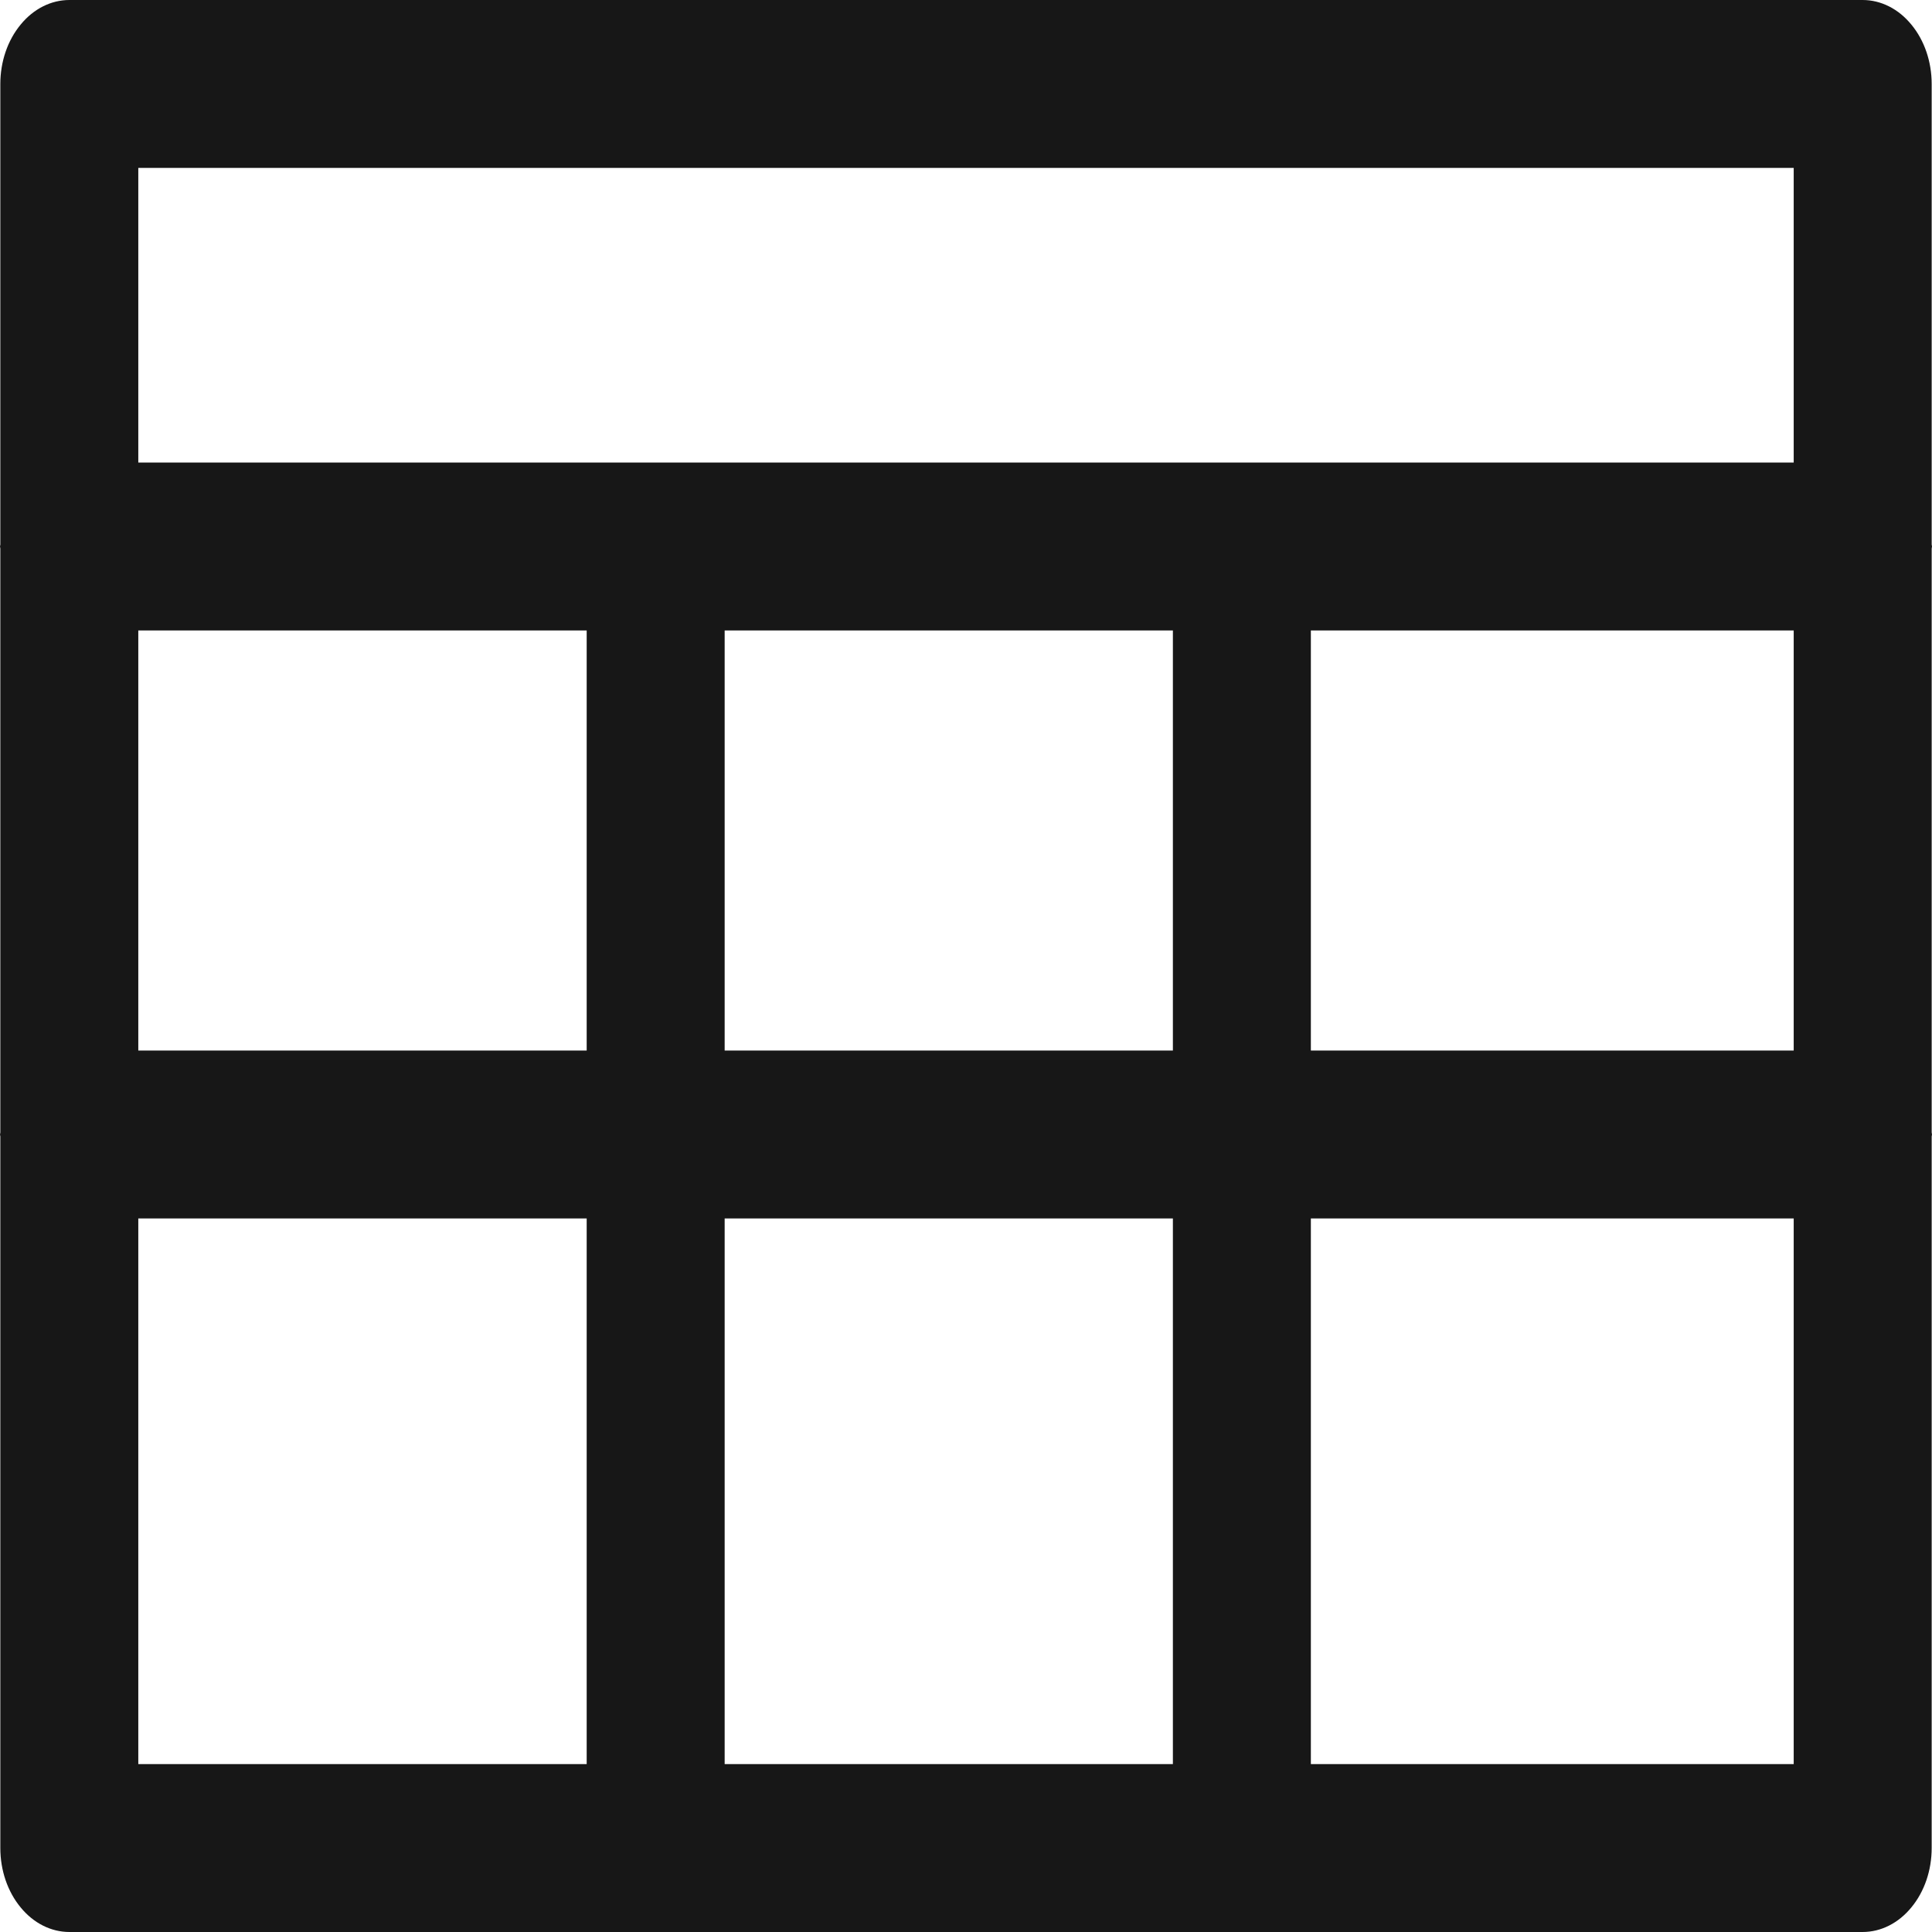 <svg width="12" height="12" viewBox="0 0 12 12" fill="none" xmlns="http://www.w3.org/2000/svg">
<path d="M11.998 7.034V3.407C11.998 3.402 12 3.399 12 3.394C12 3.39 11.998 3.386 11.998 3.382V0.522C11.998 0.383 11.953 0.251 11.872 0.153C11.792 0.055 11.683 0 11.569 0H0.431C0.317 0 0.208 0.055 0.128 0.153C0.047 0.251 0.002 0.383 0.002 0.522V3.382C0.002 3.387 0 3.39 0 3.394C0 3.399 0.002 3.402 0.002 3.407V7.034C0.002 7.039 0 7.042 0 7.047C0 7.051 0.002 7.054 0.002 7.059V11.478C0.002 11.617 0.047 11.749 0.128 11.847C0.208 11.945 0.317 12 0.431 12H11.569C11.683 12 11.792 11.945 11.872 11.847C11.953 11.749 11.998 11.617 11.998 11.478V7.059C11.998 7.054 12 7.051 12 7.047C12 7.042 11.998 7.038 11.998 7.034ZM4.501 6.525V3.916H7.285V6.525H4.501ZM7.285 7.568V10.957H4.501V7.568H7.285ZM0.859 3.916H3.644V6.525H0.859V3.916ZM8.142 3.916H11.141V6.525H8.142V3.916ZM11.141 1.043V2.873H0.859V1.043H11.141ZM0.859 7.568H3.644V10.957H0.859V7.568ZM8.142 10.957V7.568H11.141V10.957H8.142Z" fill="#171717"/>
</svg>
